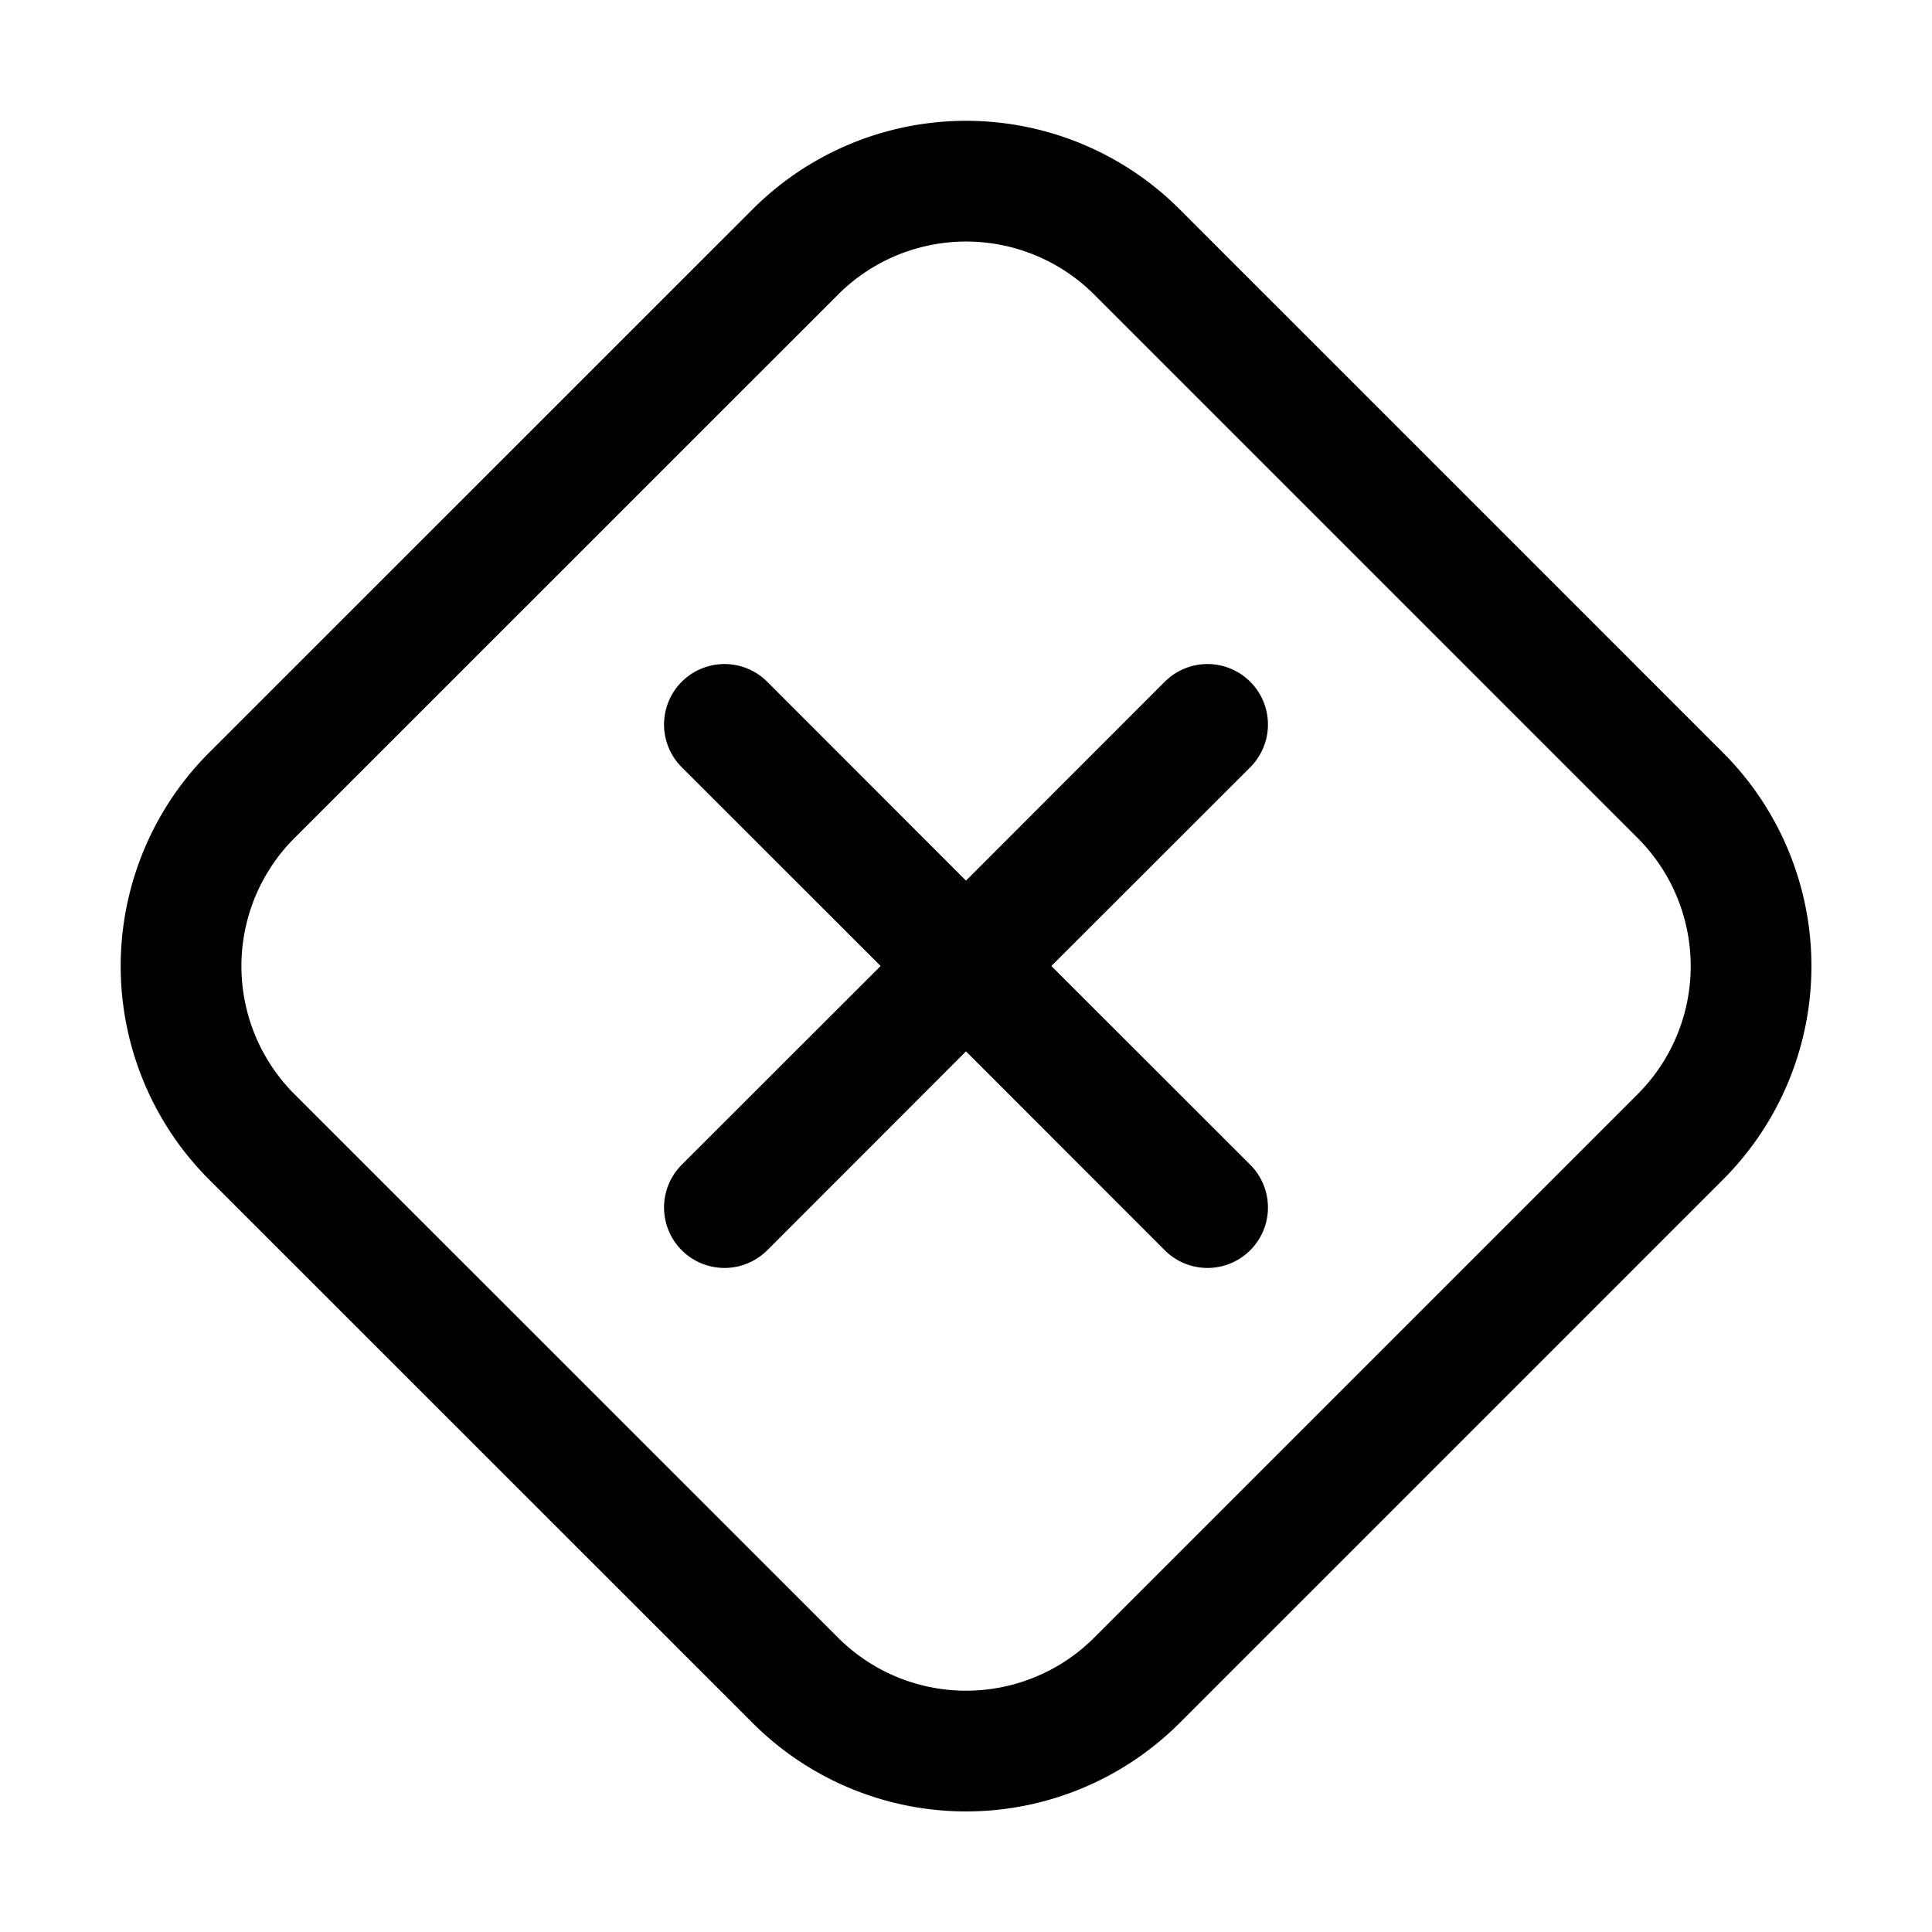 <svg xmlns="http://www.w3.org/2000/svg" width="3em" height="3em" viewBox="0 0 16 16"><path fill="currentColor" d="M1.732 6.233a2.5 2.5 0 0 0 0 3.536l4.501 4.5a2.5 2.5 0 0 0 3.536 0l4.5-4.5a2.5 2.5 0 0 0 0-3.536l-4.5-4.5a2.5 2.5 0 0 0-3.536 0zm.707 2.829a1.5 1.5 0 0 1 0-2.122l4.501-4.5a1.5 1.5 0 0 1 2.122 0l4.5 4.5a1.5 1.5 0 0 1 0 2.122l-4.5 4.5a1.5 1.5 0 0 1-2.122 0zm3.915-3.416a.5.5 0 1 0-.708.708L7.293 8L5.646 9.646a.5.5 0 0 0 .708.708L8 8.707l1.646 1.647a.5.5 0 0 0 .708-.708L8.707 8l1.647-1.646a.5.5 0 0 0-.708-.708L8 7.293z"/></svg>